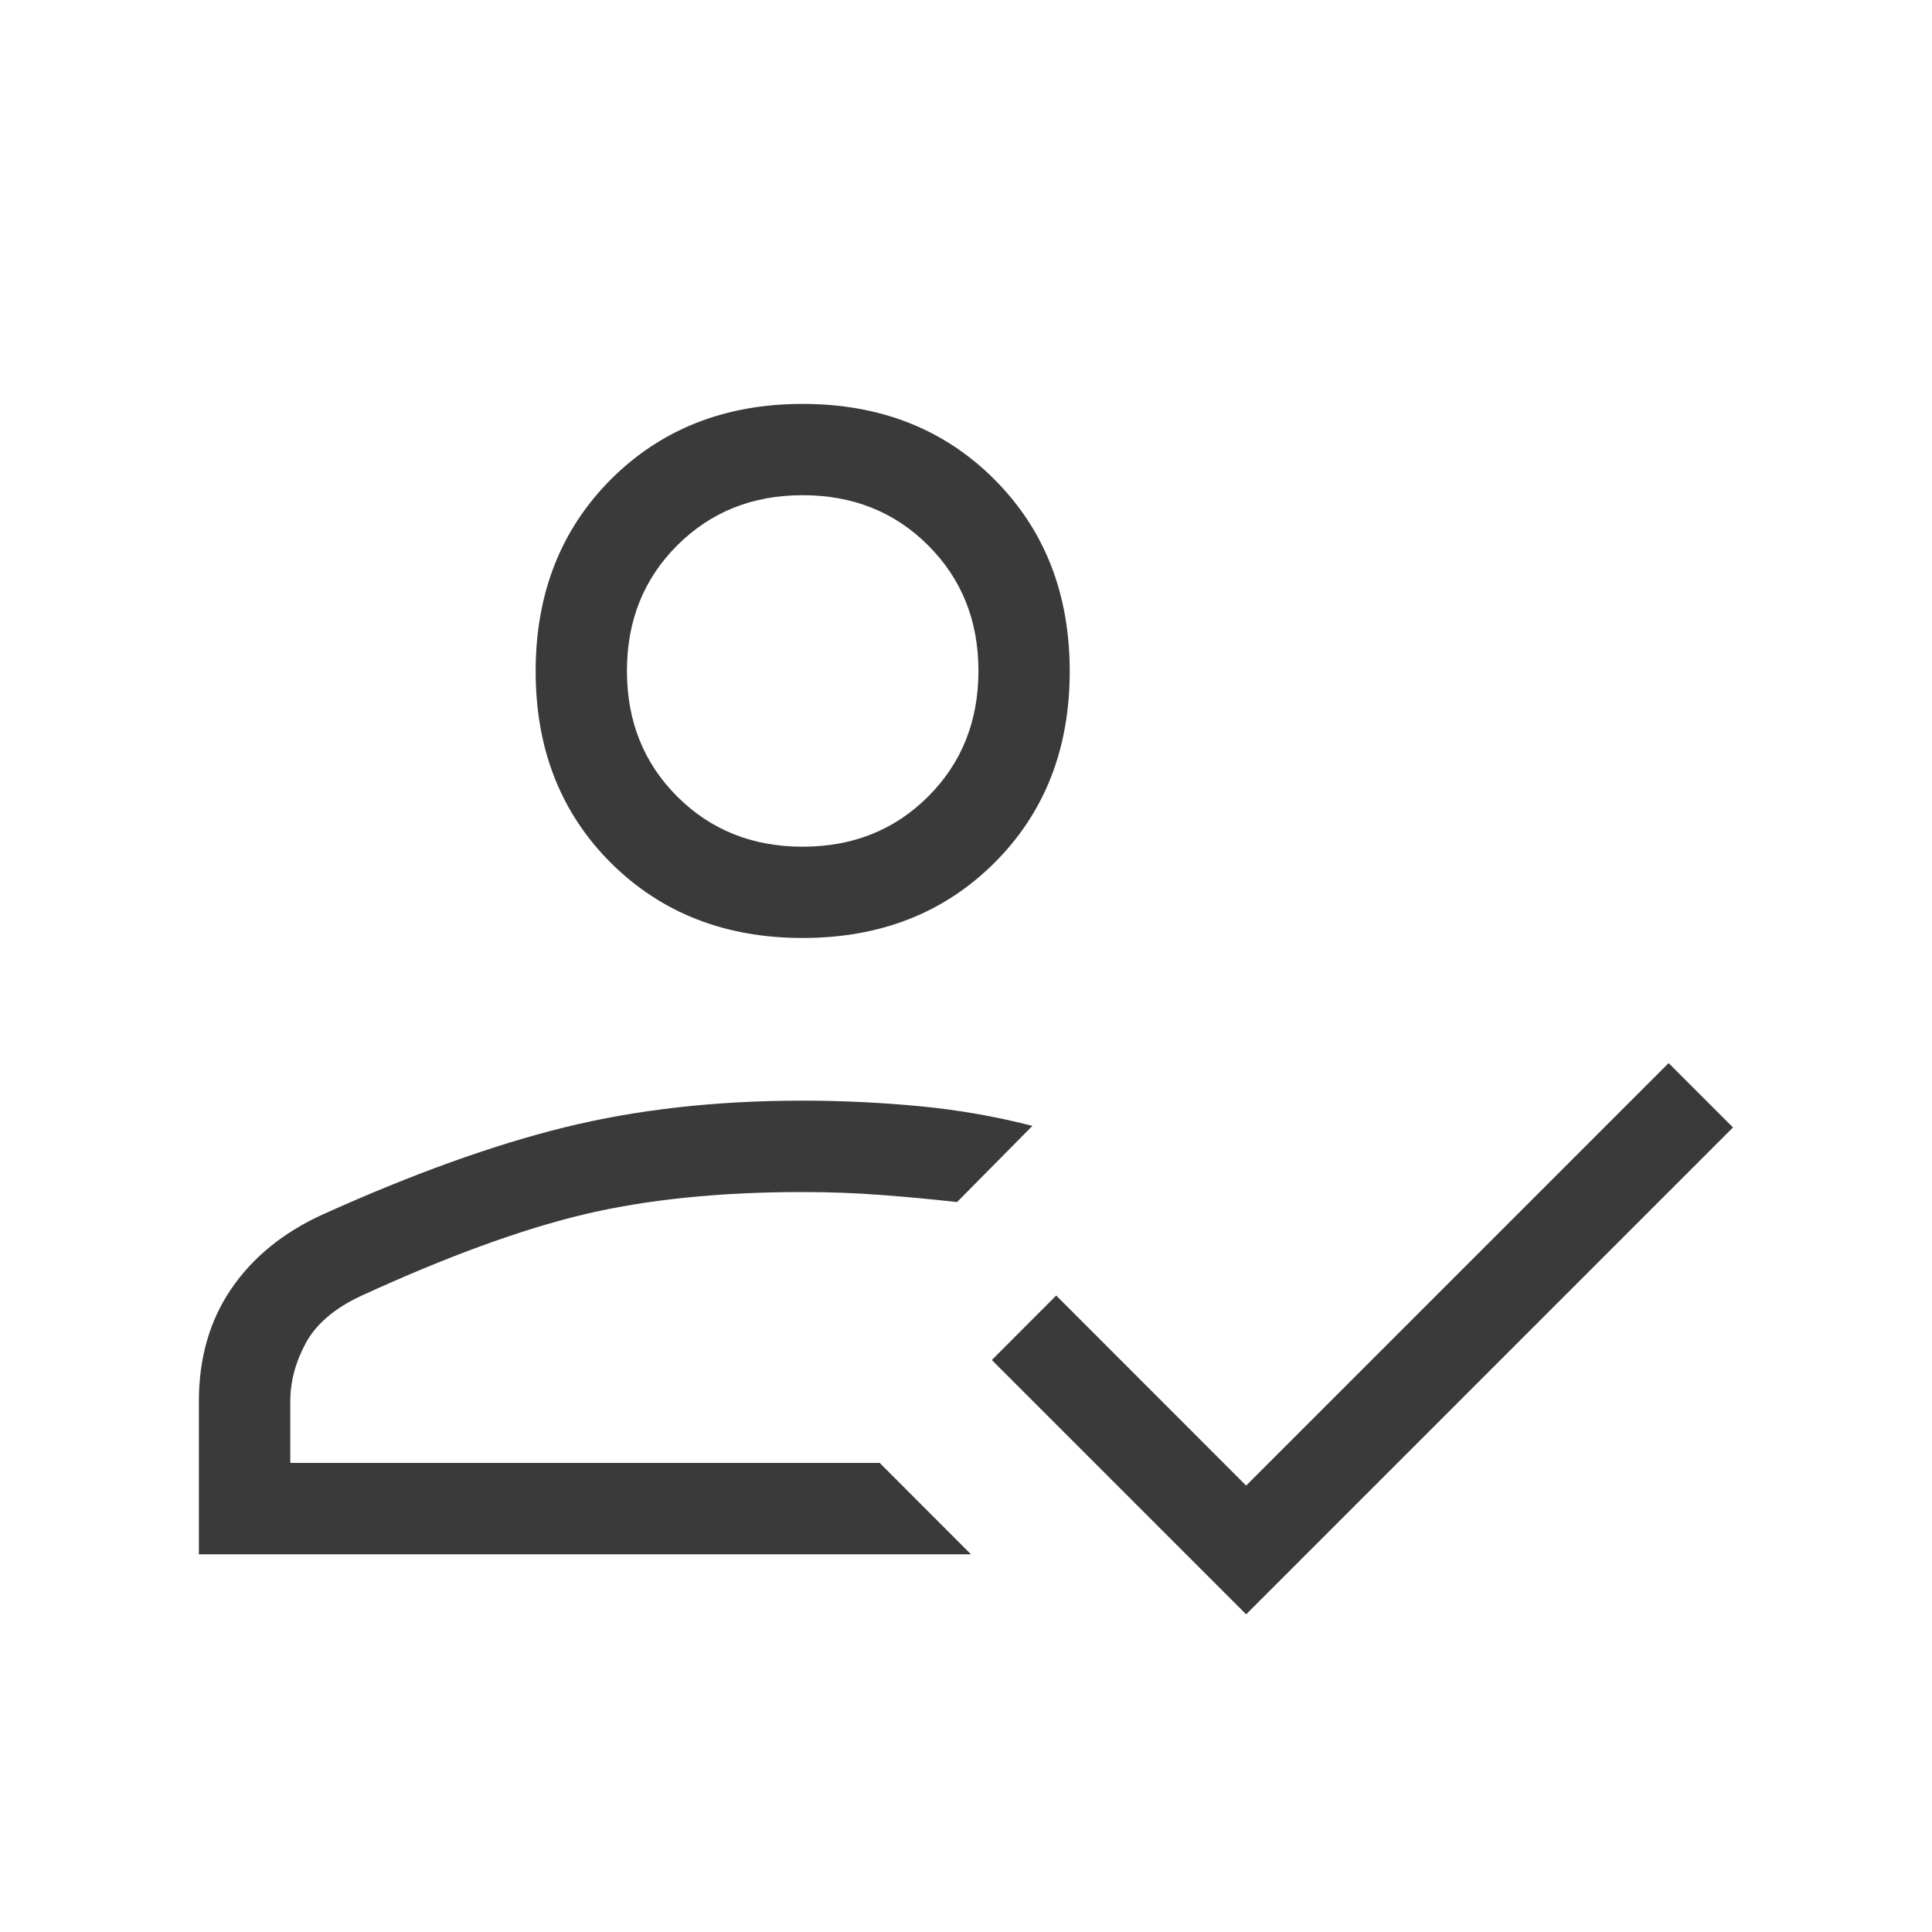 <svg width="16" height="16" viewBox="0 0 16 16" fill="none" xmlns="http://www.w3.org/2000/svg">
<path d="M1.647 12.872V11.606C1.647 11.246 1.737 10.935 1.915 10.674C2.093 10.413 2.345 10.207 2.672 10.058C3.412 9.724 4.08 9.483 4.676 9.336C5.272 9.189 5.929 9.115 6.647 9.115C6.974 9.115 7.296 9.131 7.615 9.161C7.933 9.191 8.245 9.246 8.55 9.324L7.926 9.955C7.729 9.933 7.522 9.913 7.306 9.897C7.089 9.88 6.87 9.872 6.647 9.872C5.965 9.872 5.362 9.933 4.841 10.056C4.32 10.18 3.702 10.405 2.988 10.733C2.77 10.835 2.618 10.965 2.532 11.123C2.447 11.281 2.404 11.442 2.404 11.606V12.115H7.285L8.041 12.872H1.647ZM10.32 13.369L8.214 11.263L8.747 10.729L10.32 12.303L13.819 8.804L14.352 9.337L10.32 13.369ZM6.647 7.768C6.006 7.768 5.477 7.561 5.06 7.147C4.644 6.732 4.436 6.203 4.436 5.56C4.436 4.916 4.644 4.386 5.06 3.969C5.477 3.553 6.006 3.345 6.647 3.345C7.289 3.345 7.818 3.553 8.234 3.969C8.651 4.386 8.859 4.916 8.859 5.56C8.859 6.203 8.651 6.732 8.234 7.147C7.818 7.561 7.289 7.768 6.647 7.768ZM6.647 7.012C7.064 7.012 7.41 6.873 7.687 6.596C7.964 6.319 8.103 5.973 8.103 5.556C8.103 5.14 7.964 4.794 7.687 4.517C7.41 4.24 7.064 4.101 6.647 4.101C6.231 4.101 5.885 4.24 5.608 4.517C5.331 4.794 5.192 5.14 5.192 5.556C5.192 5.973 5.331 6.319 5.608 6.596C5.885 6.873 6.231 7.012 6.647 7.012Z" fill="#3A3A3A"/>
</svg>
